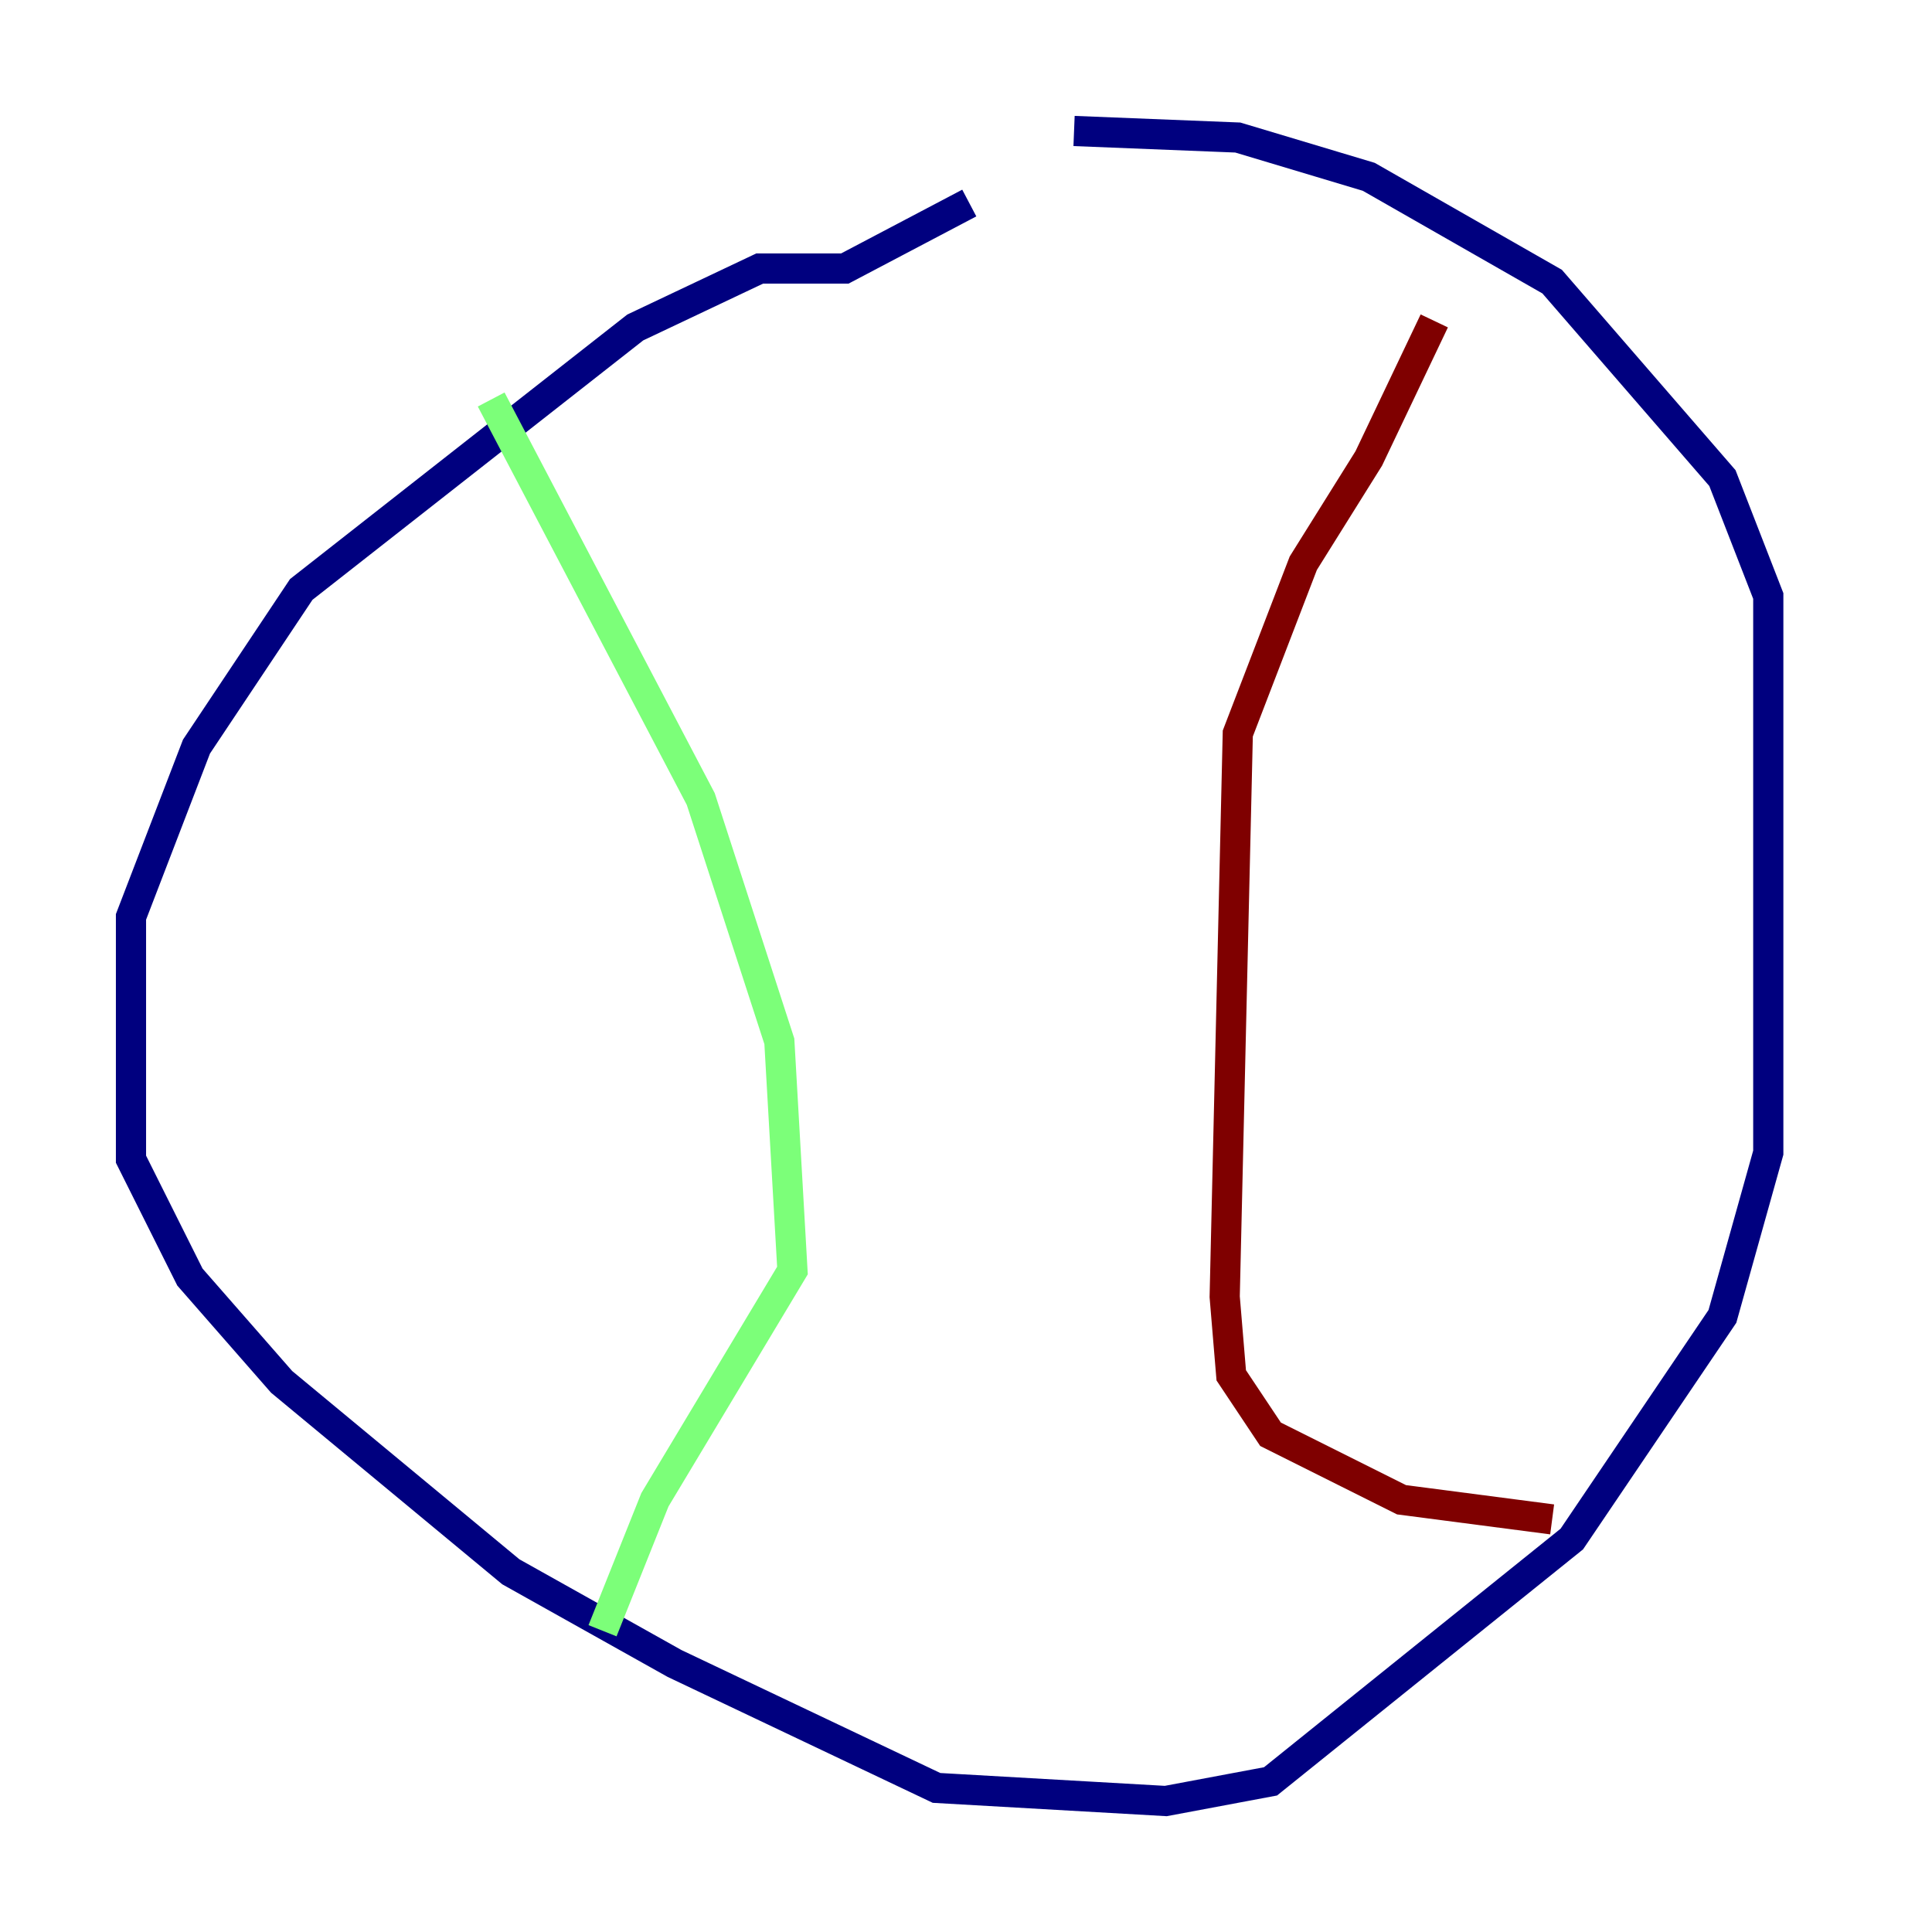 <?xml version="1.0" encoding="utf-8" ?>
<svg baseProfile="tiny" height="128" version="1.2" viewBox="0,0,128,128" width="128" xmlns="http://www.w3.org/2000/svg" xmlns:ev="http://www.w3.org/2001/xml-events" xmlns:xlink="http://www.w3.org/1999/xlink"><defs /><polyline fill="none" points="64.217,13.451 55.973,17.79 50.332,17.79 42.088,21.695 19.959,39.051 13.017,49.464 8.678,60.746 8.678,76.8 12.583,84.61 18.658,91.552 33.844,104.136 44.691,110.21 62.047,118.454 77.234,119.322 84.176,118.02 104.136,101.966 114.115,87.214 117.153,76.366 117.153,39.485 114.115,31.675 102.834,18.658 90.685,11.715 82.007,9.112 71.159,8.678" stroke="#00007f" stroke-width="2" /><polyline fill="none" points="32.542,26.468 46.427,52.936 51.634,68.99 52.502,84.176 43.39,99.363 39.919,108.041" stroke="#7cff79" stroke-width="2" /><polyline fill="none" points="95.024,21.261 90.685,30.373 86.346,37.315 82.007,48.597 81.139,85.912 81.573,91.119 84.176,95.024 92.854,99.363 102.834,100.664" stroke="#7f0000" stroke-width="2" /></svg>